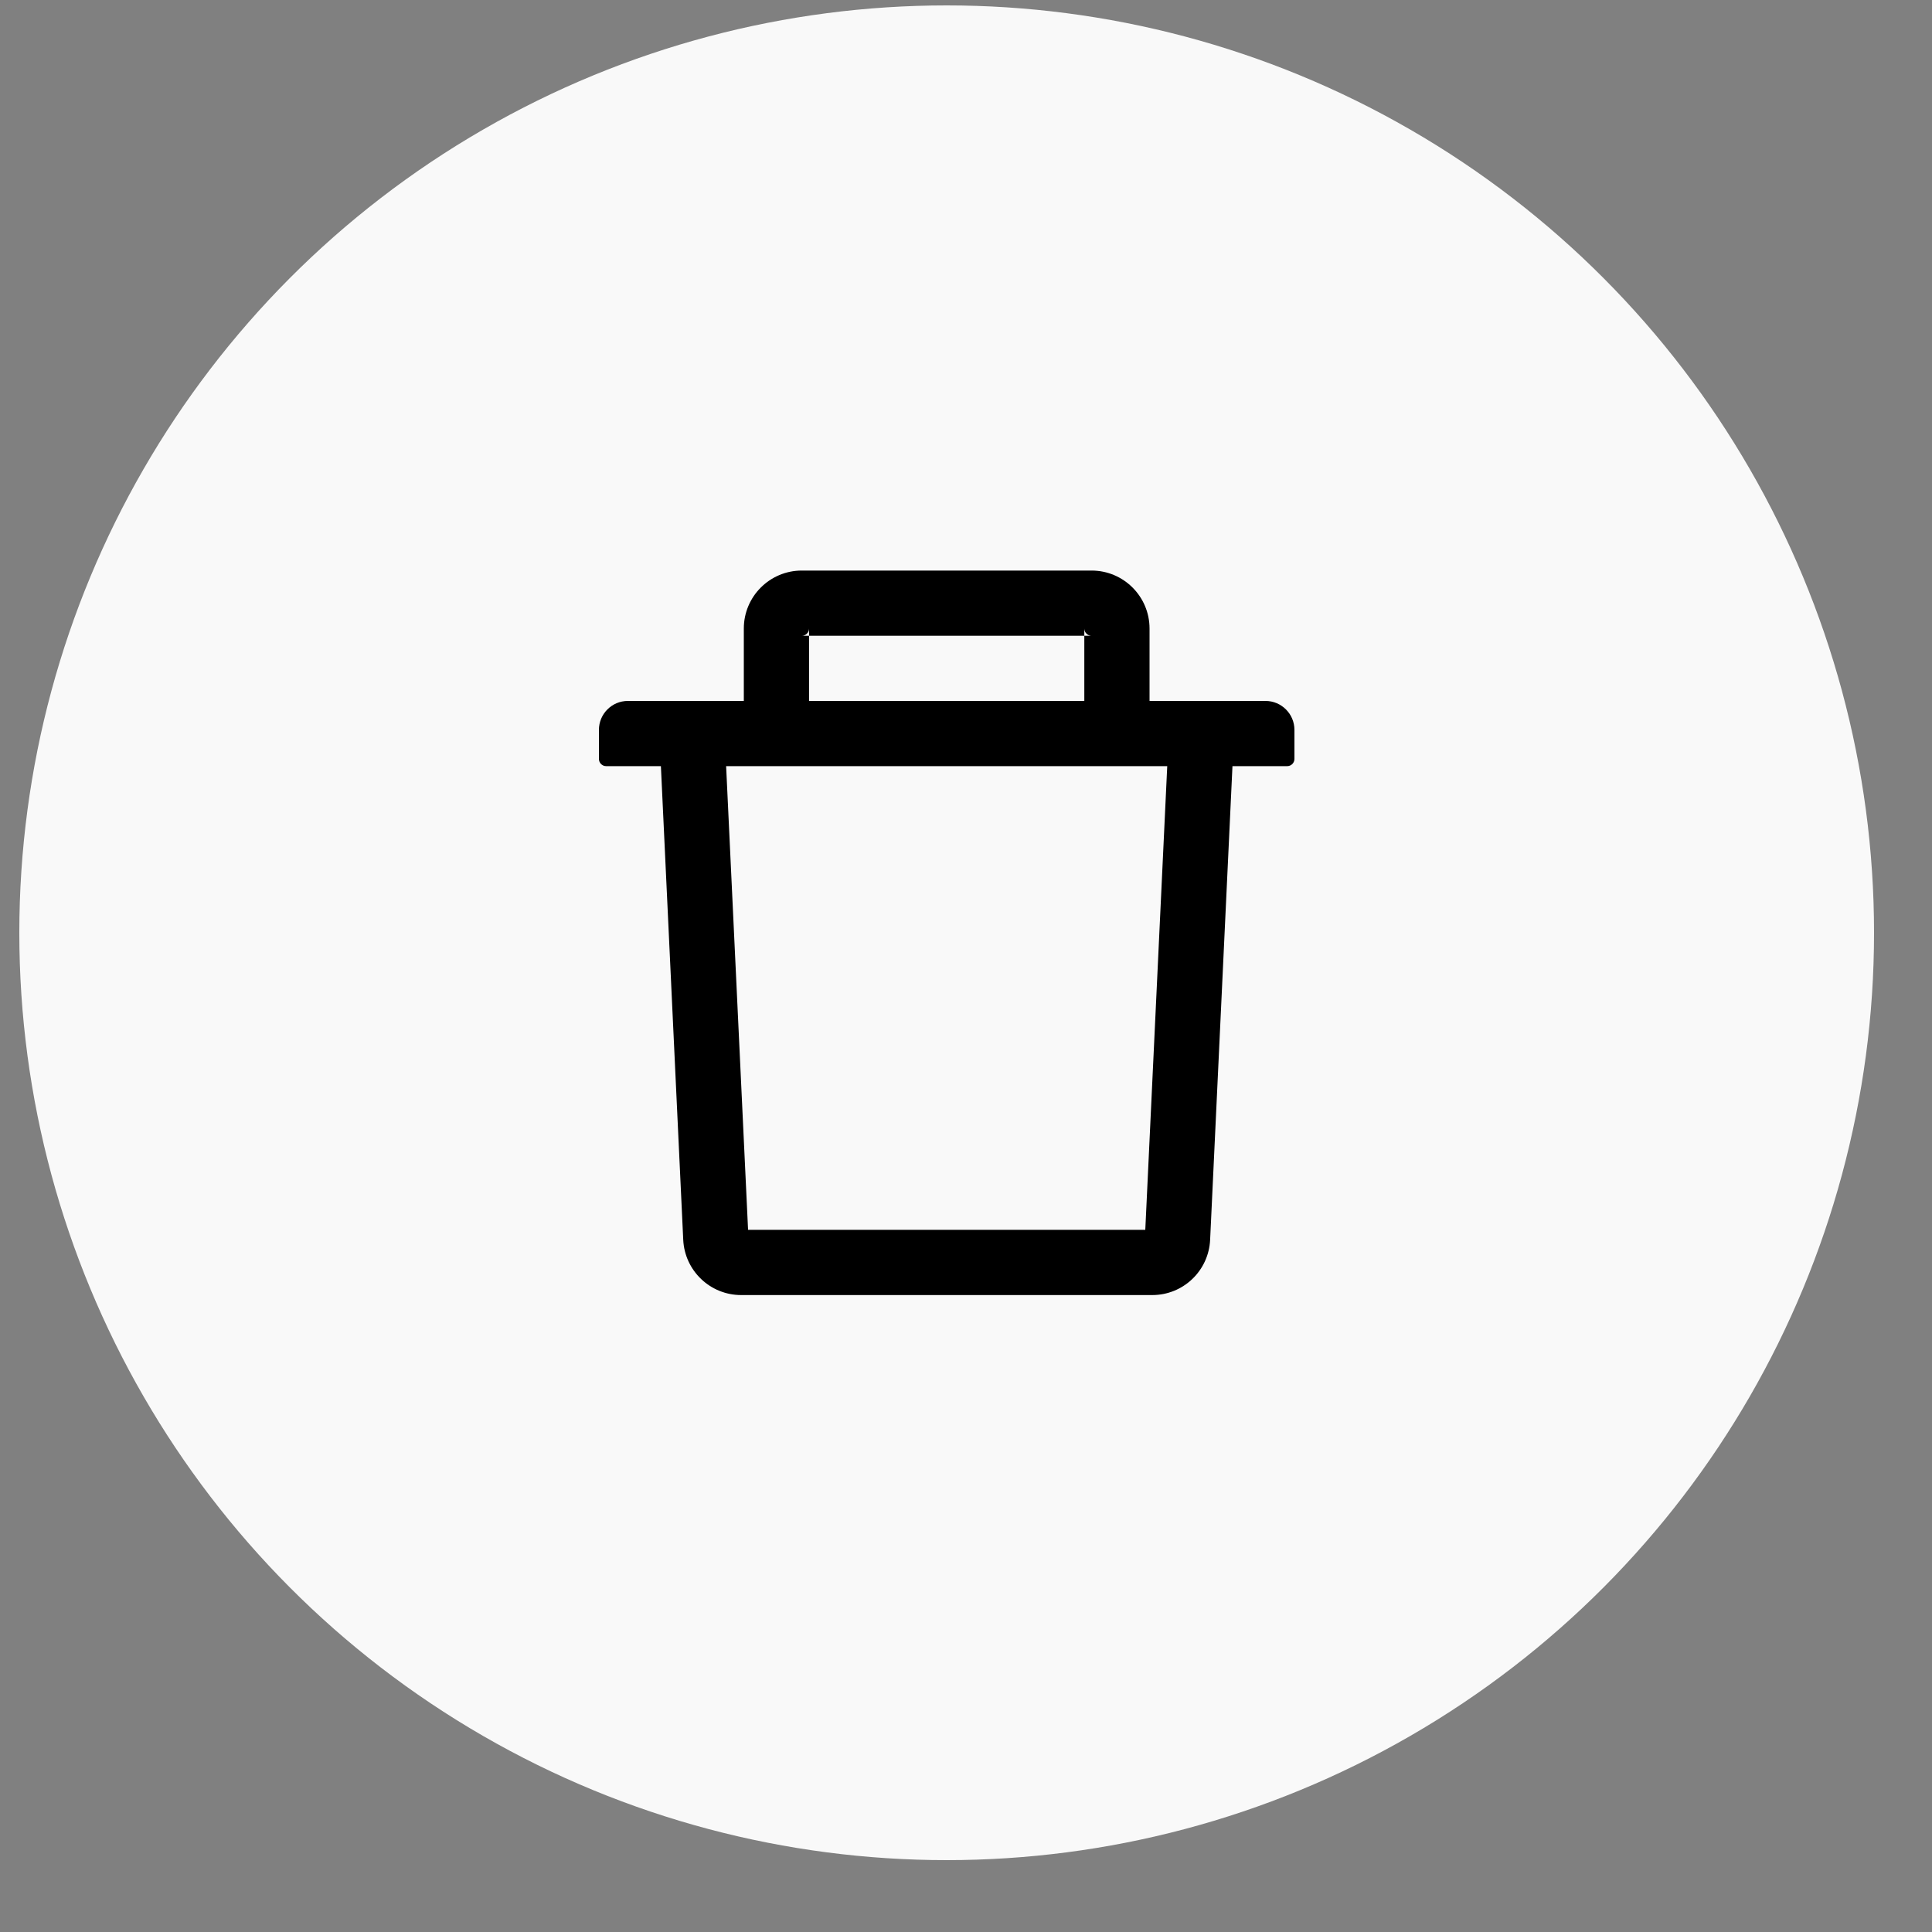<svg width="25" height="25" viewBox="0 0 25 25" fill="none" xmlns="http://www.w3.org/2000/svg">
<rect x="0" y="0" width="25" height="25" fill="#808080" stroke="none"/>
<circle cx="12.25" cy="12.07" r="12" fill="#F9F9F9"/>
<path d="M10.469 8.227H10.375C10.427 8.227 10.469 8.184 10.469 8.133V8.227H14.031V8.133C14.031 8.184 14.073 8.227 14.125 8.227H14.031V9.07H14.875V8.133C14.875 7.719 14.539 7.383 14.125 7.383H10.375C9.961 7.383 9.625 7.719 9.625 8.133V9.07H10.469V8.227ZM16.375 9.07H8.125C7.918 9.07 7.75 9.238 7.75 9.445V9.82C7.75 9.872 7.792 9.914 7.844 9.914H8.552L8.841 16.043C8.86 16.443 9.19 16.758 9.59 16.758H14.91C15.311 16.758 15.64 16.444 15.659 16.043L15.948 9.914H16.656C16.708 9.914 16.75 9.872 16.75 9.82V9.445C16.75 9.238 16.582 9.07 16.375 9.07ZM14.82 15.914H9.68L9.396 9.914H15.104L14.82 15.914Z" fill="black"/>
</svg>
